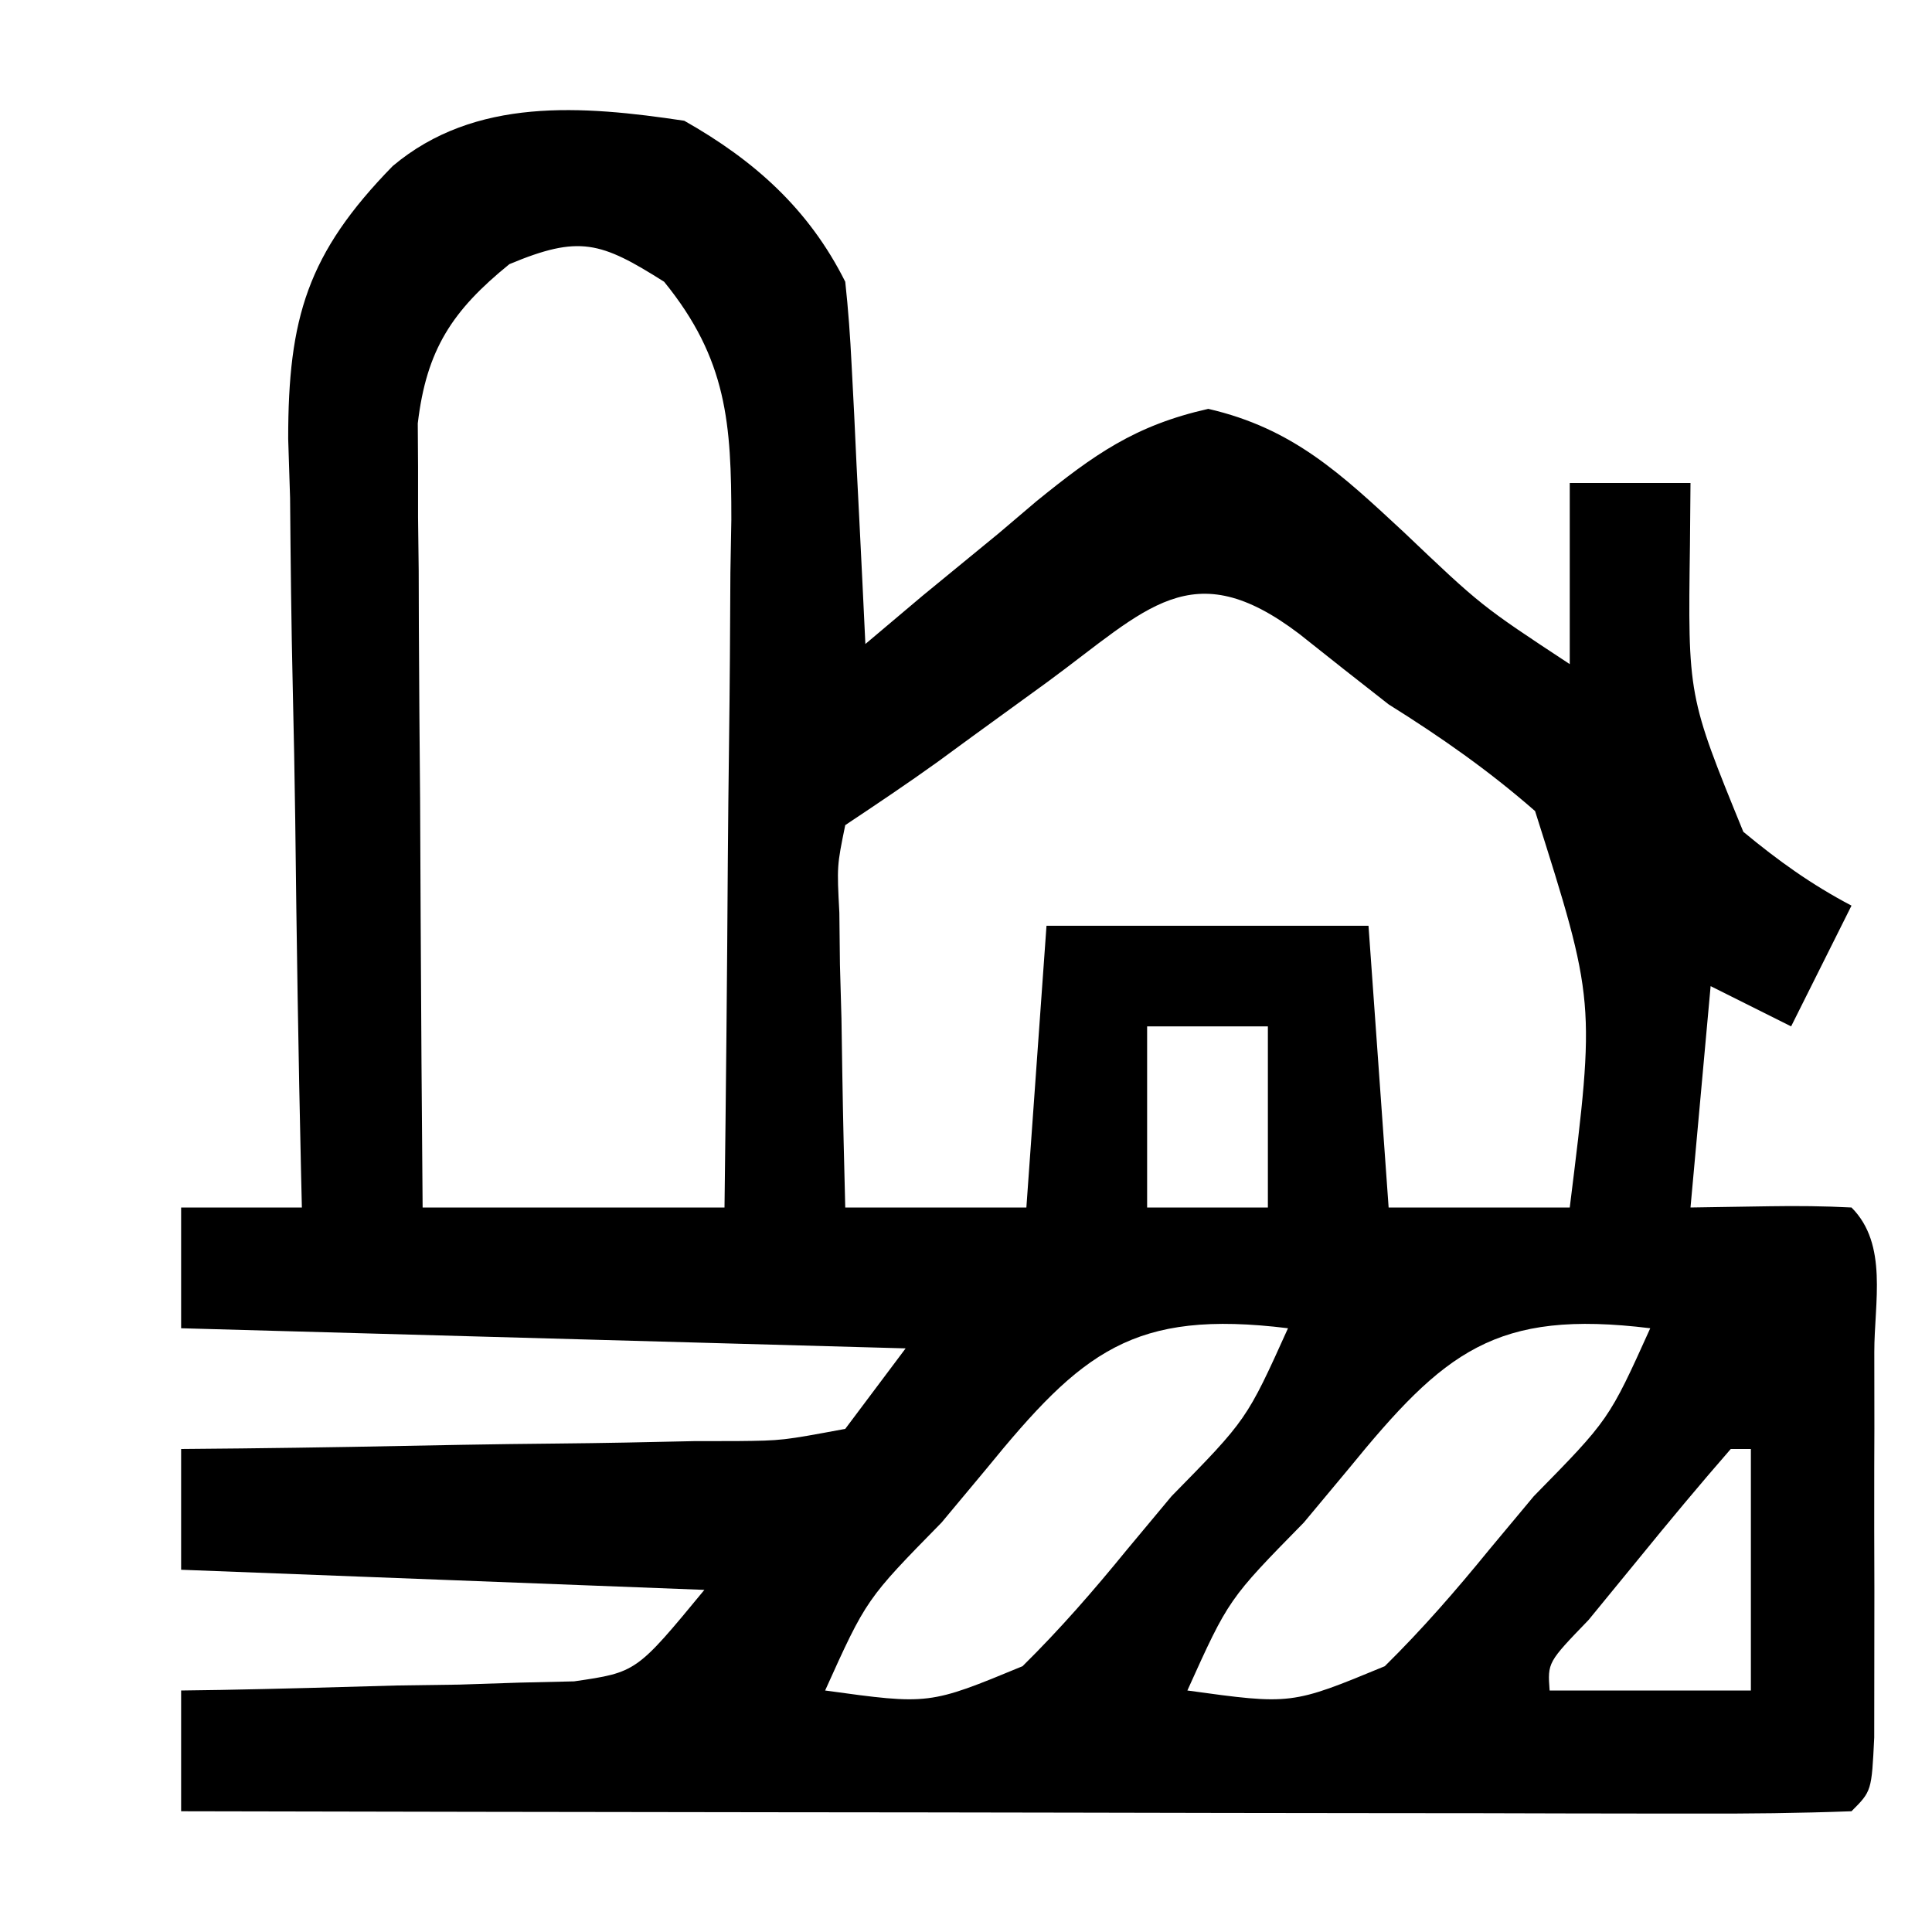 <?xml version="1.0" encoding="UTF-8"?>
<svg version="1.1" xmlns="http://www.w3.org/2000/svg" width="96" height="96">
<path d="M0 0 C3.49 1.973 6.198 4.397 8 8 C8.15 9.373 8.248 10.753 8.316 12.133 C8.358 12.938 8.4 13.744 8.443 14.574 C8.483 15.416 8.522 16.258 8.562 17.125 C8.606 17.974 8.649 18.824 8.693 19.699 C8.8 21.799 8.9 23.9 9 26 C10.412 24.809 10.412 24.809 11.852 23.594 C13.109 22.562 14.367 21.531 15.625 20.5 C16.242 19.975 16.86 19.451 17.496 18.91 C20.364 16.585 22.398 15.135 26.039 14.316 C30.253 15.289 32.629 17.543 35.75 20.438 C39.602 24.104 39.602 24.104 44 27 C44 24.03 44 21.06 44 18 C45.98 18 47.96 18 50 18 C49.991 19.013 49.982 20.026 49.973 21.07 C49.869 28.582 49.869 28.582 52.625 35.332 C54.357 36.767 56.011 37.956 58 39 C57 41 56 43 55 45 C53.68 44.34 52.36 43.68 51 43 C50.67 46.63 50.34 50.26 50 54 C51.299 53.979 52.599 53.959 53.938 53.938 C55.292 53.916 56.648 53.929 58 54 C59.83 55.83 59.13 58.732 59.133 61.188 C59.134 62.443 59.135 63.699 59.137 64.992 C59.135 65.649 59.133 66.306 59.13 66.983 C59.125 68.992 59.13 71 59.137 73.008 C59.135 74.263 59.134 75.519 59.133 76.812 C59.132 77.974 59.131 79.135 59.129 80.332 C59 83 59 83 58 84 C55.414 84.095 52.854 84.126 50.267 84.114 C49.053 84.114 49.053 84.114 47.814 84.114 C45.124 84.113 42.435 84.105 39.746 84.098 C37.887 84.096 36.027 84.094 34.168 84.093 C29.264 84.09 24.36 84.08 19.456 84.069 C14.455 84.058 9.455 84.054 4.455 84.049 C-5.363 84.038 -15.182 84.021 -25 84 C-25 82.02 -25 80.04 -25 78 C-24.355 77.991 -23.709 77.981 -23.044 77.972 C-20.112 77.918 -17.181 77.834 -14.25 77.75 C-12.726 77.729 -12.726 77.729 -11.172 77.707 C-10.192 77.675 -9.213 77.643 -8.203 77.609 C-7.302 77.588 -6.402 77.567 -5.474 77.546 C-2.378 77.095 -2.378 77.095 1 73 C-11.87 72.505 -11.87 72.505 -25 72 C-25 70.02 -25 68.04 -25 66 C-24.016 65.991 -23.032 65.981 -22.018 65.972 C-18.367 65.932 -14.716 65.866 -11.066 65.792 C-9.486 65.764 -7.906 65.743 -6.325 65.729 C-4.053 65.708 -1.783 65.661 0.488 65.609 C1.195 65.608 1.901 65.607 2.629 65.606 C4.869 65.582 4.869 65.582 8 65 C8.99 63.68 9.98 62.36 11 61 C-0.88 60.67 -12.76 60.34 -25 60 C-25 58.02 -25 56.04 -25 54 C-23.02 54 -21.04 54 -19 54 C-19.013 53.439 -19.027 52.879 -19.04 52.301 C-19.174 46.444 -19.264 40.589 -19.33 34.731 C-19.36 32.548 -19.401 30.364 -19.453 28.181 C-19.526 25.036 -19.56 21.892 -19.586 18.746 C-19.617 17.776 -19.648 16.806 -19.68 15.807 C-19.683 9.792 -18.727 6.593 -14.487 2.251 C-10.394 -1.192 -5.054 -0.758 0 0 Z M-8.688 7.125 C-11.53 9.43 -12.808 11.372 -13.241 15.038 C-13.236 15.757 -13.232 16.476 -13.227 17.218 C-13.227 18.038 -13.227 18.859 -13.227 19.704 C-13.216 20.58 -13.206 21.457 -13.195 22.359 C-13.192 23.264 -13.19 24.168 -13.187 25.1 C-13.176 27.983 -13.15 30.867 -13.125 33.75 C-13.115 35.707 -13.106 37.664 -13.098 39.621 C-13.076 44.414 -13.041 49.207 -13 54 C-8.05 54 -3.1 54 2 54 C2.074 48.253 2.129 42.505 2.165 36.758 C2.18 34.803 2.2 32.849 2.226 30.894 C2.263 28.082 2.28 25.27 2.293 22.457 C2.308 21.586 2.324 20.715 2.34 19.818 C2.341 15.054 2.134 11.851 -1 8 C-4.151 6.01 -5.211 5.67 -8.688 7.125 Z M18.062 27.875 C16.804 28.789 15.545 29.703 14.285 30.617 C13.727 31.026 13.169 31.434 12.594 31.855 C11.087 32.938 9.544 33.971 8 35 C7.585 37.029 7.585 37.029 7.707 39.352 C7.717 40.202 7.726 41.053 7.736 41.93 C7.761 42.819 7.787 43.709 7.812 44.625 C7.826 45.522 7.84 46.419 7.854 47.344 C7.889 49.563 7.943 51.781 8 54 C10.97 54 13.94 54 17 54 C17.33 49.38 17.66 44.76 18 40 C23.28 40 28.56 40 34 40 C34.495 46.93 34.495 46.93 35 54 C37.97 54 40.94 54 44 54 C45.273 43.756 45.273 43.756 42.277 34.301 C39.957 32.275 37.609 30.633 35 29 C33.515 27.841 32.035 26.675 30.562 25.5 C25.218 21.44 22.991 24.257 18.062 27.875 Z M23 45 C23 47.97 23 50.94 23 54 C24.98 54 26.96 54 29 54 C29 51.03 29 48.06 29 45 C27.02 45 25.04 45 23 45 Z M15 67 C14.269 67.877 13.538 68.753 12.785 69.656 C9.05 73.46 9.05 73.46 7 78 C12.169 78.712 12.169 78.712 16.809 76.793 C18.677 74.95 20.341 73.035 22 71 C22.731 70.123 23.462 69.247 24.215 68.344 C27.95 64.54 27.95 64.54 30 60 C22.304 59.055 19.764 61.155 15 67 Z M33 67 C32.269 67.877 31.538 68.753 30.785 69.656 C27.05 73.46 27.05 73.46 25 78 C30.169 78.712 30.169 78.712 34.809 76.793 C36.677 74.95 38.341 73.035 40 71 C40.731 70.123 41.462 69.247 42.215 68.344 C45.95 64.54 45.95 64.54 48 60 C40.304 59.055 37.764 61.155 33 67 Z M52 66 C50.445 67.784 48.931 69.603 47.438 71.438 C46.198 72.952 46.198 72.952 44.934 74.496 C42.898 76.605 42.898 76.605 43 78 C46.3 78 49.6 78 53 78 C53 74.04 53 70.08 53 66 C52.67 66 52.34 66 52 66 Z " fill="#000000" transform="translate(34,6)"/>
</svg>

